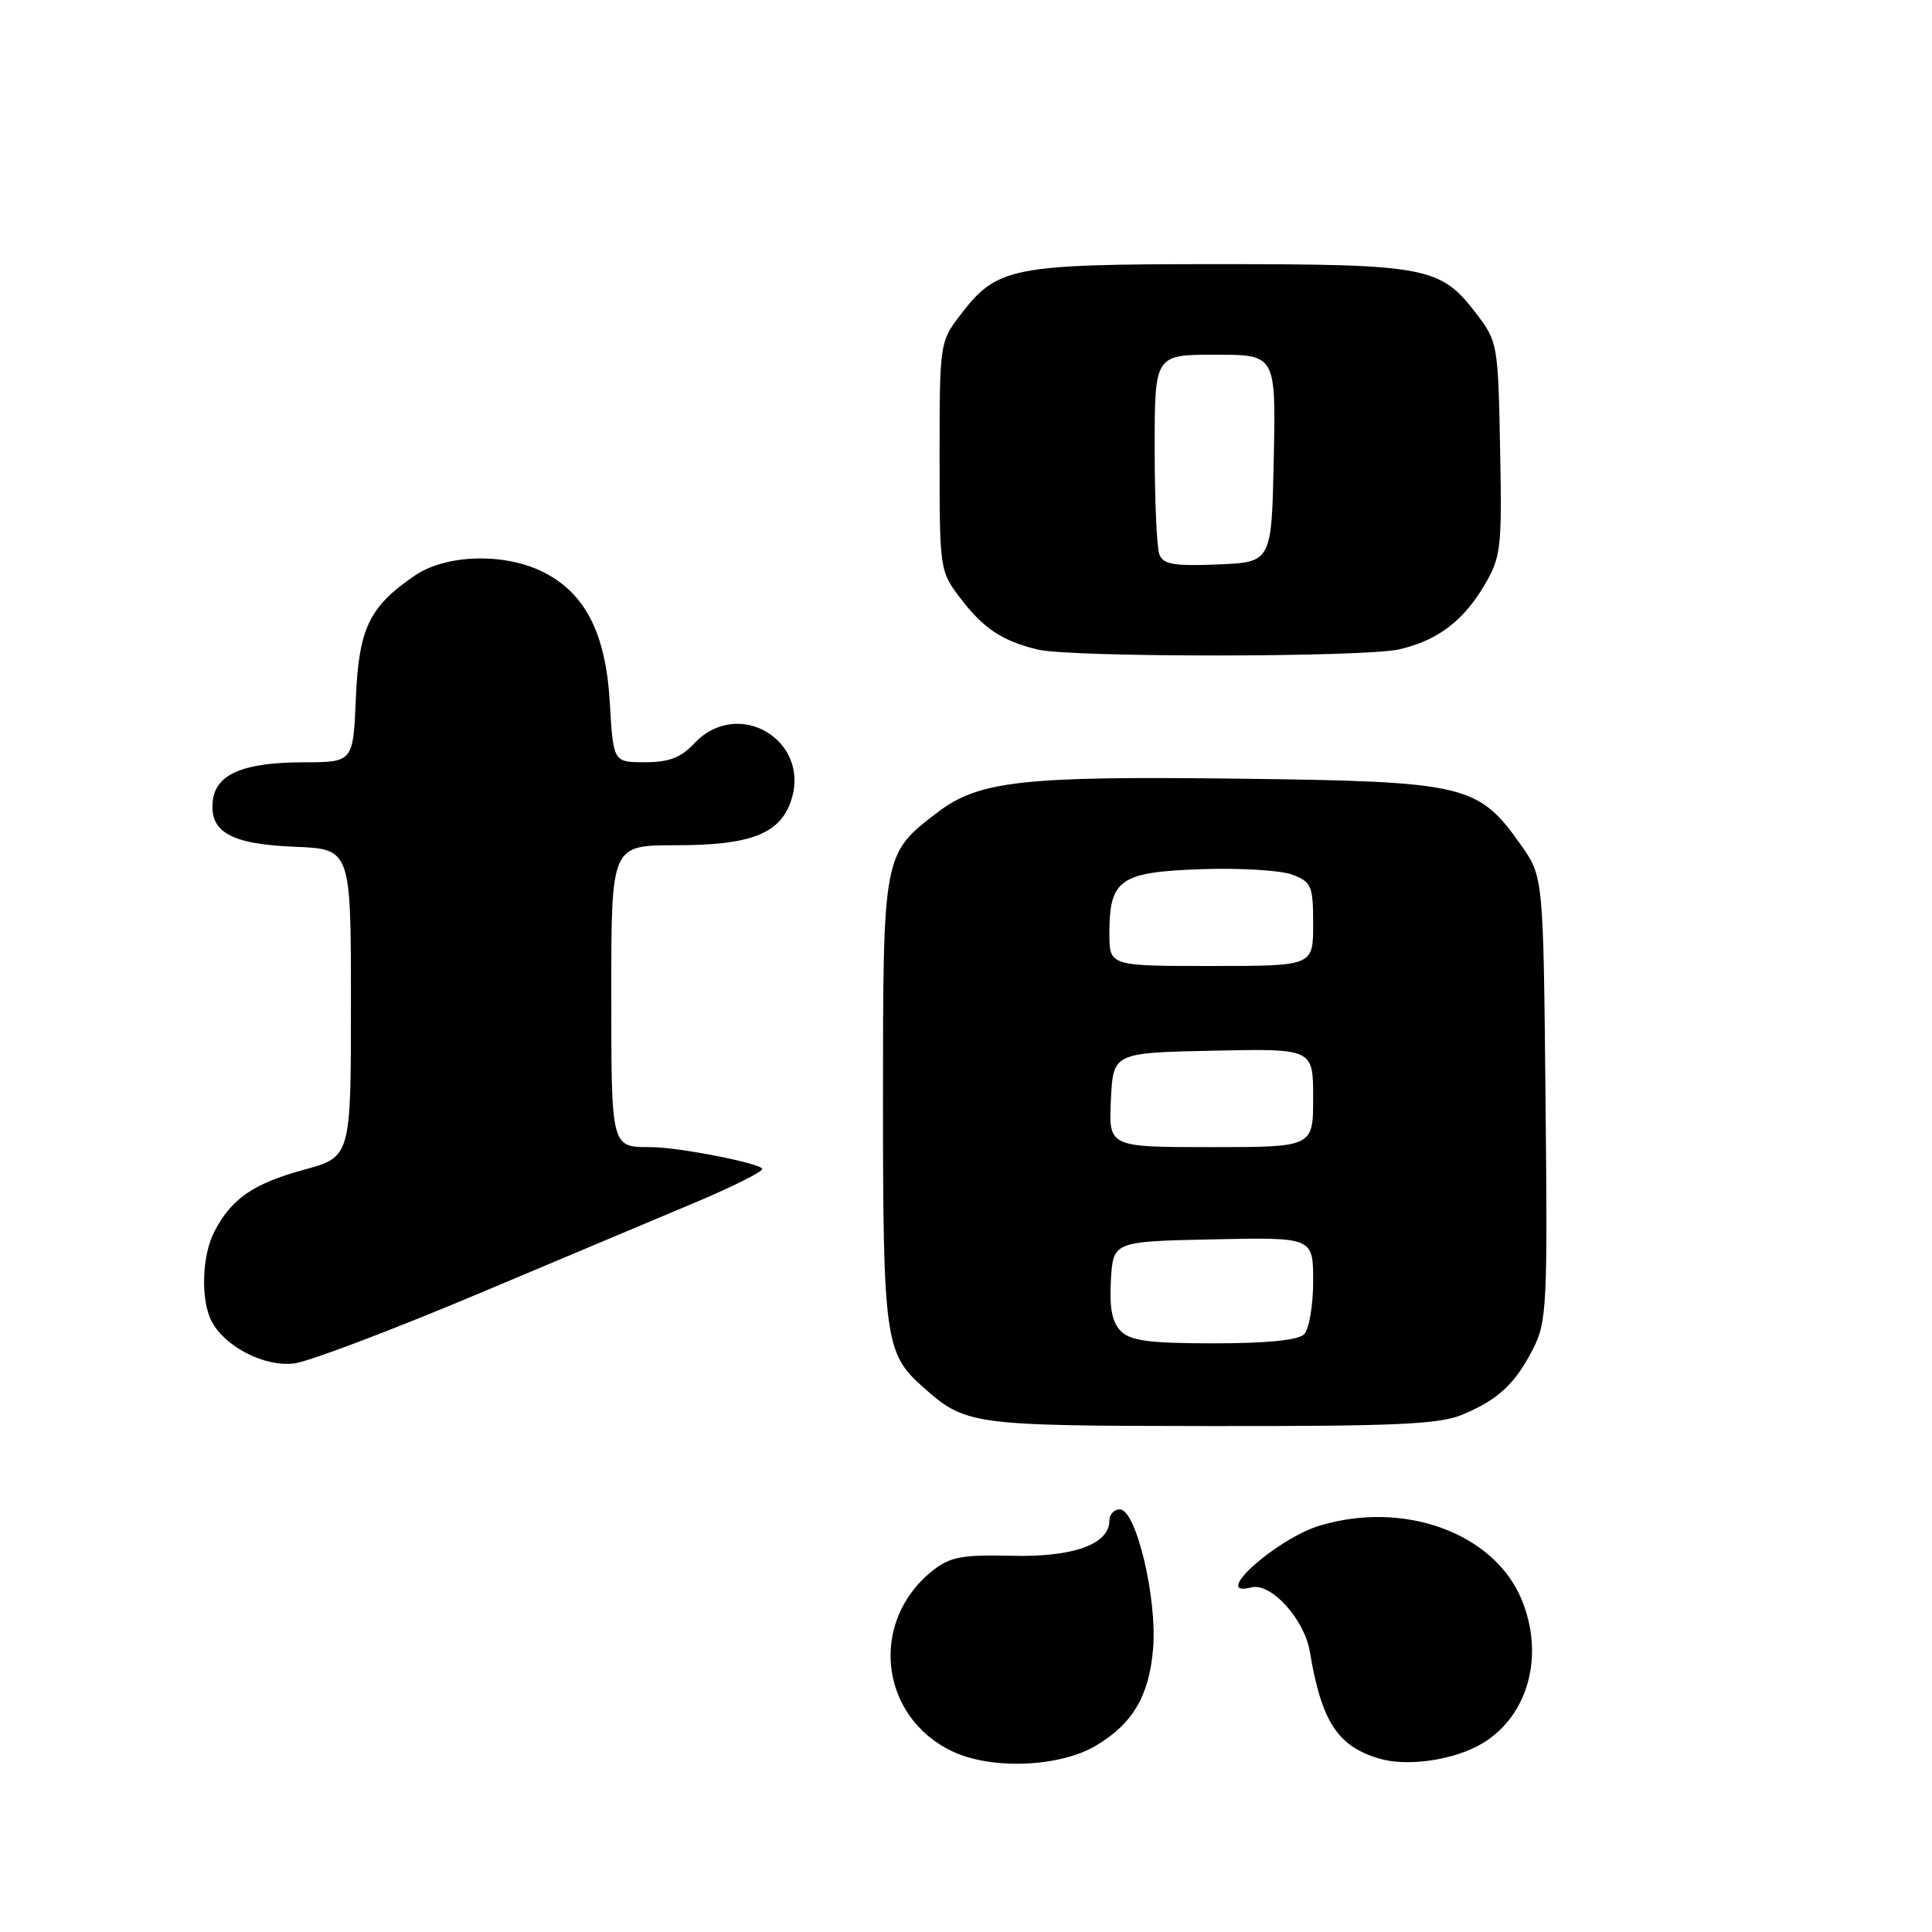 <?xml version="1.0" encoding="UTF-8" standalone="no"?>
<!DOCTYPE svg PUBLIC "-//W3C//DTD SVG 1.1//EN" "http://www.w3.org/Graphics/SVG/1.1/DTD/svg11.dtd" >
<svg xmlns="http://www.w3.org/2000/svg" xmlns:xlink="http://www.w3.org/1999/xlink" version="1.1" viewBox="0 0 256 256">
 <g >
 <path fill="currentColor"
d=" M 145.14 231.35 C 150.06 228.46 152.27 224.74 152.79 218.47 C 153.35 211.79 150.54 200.00 148.39 200.00 C 147.63 200.00 147.00 200.66 147.00 201.48 C 147.00 204.62 142.22 206.35 134.08 206.15 C 127.52 205.99 125.91 206.29 123.64 208.07 C 115.10 214.79 116.49 227.51 126.27 232.10 C 131.42 234.51 140.34 234.16 145.14 231.35 Z  M 196.50 230.96 C 202.55 227.28 204.69 219.27 201.59 211.87 C 197.92 203.13 186.07 198.80 174.92 202.14 C 169.09 203.89 160.32 211.78 165.80 210.34 C 168.40 209.66 172.84 214.54 173.56 218.86 C 175.10 228.07 177.19 231.32 182.64 232.99 C 186.43 234.16 192.78 233.23 196.50 230.96 Z  M 193.75 187.46 C 198.52 185.47 200.77 183.37 203.15 178.71 C 204.96 175.17 205.07 172.95 204.79 145.54 C 204.50 116.17 204.50 116.17 201.50 111.92 C 195.86 103.94 194.18 103.55 164.21 103.18 C 135.49 102.82 129.69 103.47 124.22 107.65 C 117.01 113.15 117.01 113.14 117.00 145.78 C 117.00 177.12 117.30 179.31 122.12 183.63 C 127.96 188.85 128.44 188.92 160.28 188.96 C 184.89 188.99 190.70 188.73 193.75 187.46 Z  M 63.00 171.59 C 74.28 166.85 87.44 161.31 92.25 159.28 C 97.06 157.25 101.00 155.28 101.00 154.90 C 101.00 154.18 89.91 152.00 86.25 152.00 C 80.94 152.00 81.00 152.22 81.00 131.39 C 81.00 112.00 81.00 112.00 89.55 112.00 C 99.38 112.00 103.28 110.52 104.78 106.21 C 107.58 98.18 97.83 92.29 92.00 98.50 C 90.22 100.40 88.64 101.00 85.45 101.00 C 81.26 101.00 81.26 101.00 80.80 93.05 C 80.26 83.76 77.44 78.39 71.69 75.66 C 66.58 73.23 59.03 73.50 54.99 76.25 C 48.92 80.38 47.54 83.26 47.15 92.57 C 46.79 101.00 46.79 101.00 40.15 101.01 C 32.24 101.03 28.61 102.57 28.20 106.08 C 27.71 110.24 30.58 111.86 39.03 112.20 C 46.50 112.50 46.50 112.50 46.50 132.90 C 46.50 153.30 46.50 153.30 40.23 155.01 C 33.55 156.84 30.65 158.85 28.40 163.20 C 26.74 166.40 26.57 172.33 28.06 175.12 C 29.88 178.51 35.11 181.16 39.00 180.66 C 40.92 180.41 51.72 176.33 63.00 171.59 Z  M 185.42 86.04 C 190.52 84.86 193.96 82.24 196.77 77.41 C 198.89 73.77 199.03 72.52 198.77 59.42 C 198.51 45.63 198.44 45.26 195.62 41.56 C 190.87 35.34 189.10 35.00 161.43 35.00 C 133.87 35.00 132.13 35.35 127.19 41.81 C 124.54 45.29 124.50 45.58 124.50 60.50 C 124.50 75.55 124.52 75.68 127.29 79.31 C 130.31 83.28 132.83 84.94 137.50 86.07 C 141.89 87.13 180.83 87.11 185.42 86.04 Z  M 148.52 176.38 C 147.36 175.21 146.99 173.33 147.20 169.63 C 147.50 164.50 147.50 164.50 160.75 164.22 C 174.00 163.94 174.00 163.94 174.00 169.77 C 174.00 172.98 173.46 176.14 172.80 176.80 C 172.02 177.58 167.88 178.00 160.87 178.00 C 152.32 178.00 149.81 177.67 148.52 176.38 Z  M 147.20 145.75 C 147.50 139.50 147.50 139.50 160.75 139.22 C 174.00 138.94 174.00 138.94 174.00 145.47 C 174.00 152.00 174.00 152.00 160.45 152.00 C 146.90 152.00 146.90 152.00 147.20 145.75 Z  M 147.00 123.69 C 147.00 116.52 148.38 115.55 159.17 115.17 C 164.30 114.99 169.74 115.32 171.25 115.90 C 173.79 116.87 174.00 117.37 174.00 122.48 C 174.00 128.00 174.00 128.00 160.50 128.00 C 147.00 128.00 147.00 128.00 147.00 123.69 Z  M 153.62 73.46 C 153.28 72.57 153.00 66.25 153.00 59.42 C 153.00 47.00 153.00 47.00 161.03 47.00 C 169.06 47.00 169.06 47.00 168.78 60.75 C 168.50 74.50 168.50 74.50 161.37 74.79 C 155.54 75.03 154.13 74.79 153.62 73.46 Z "/>
</g>
</svg>
